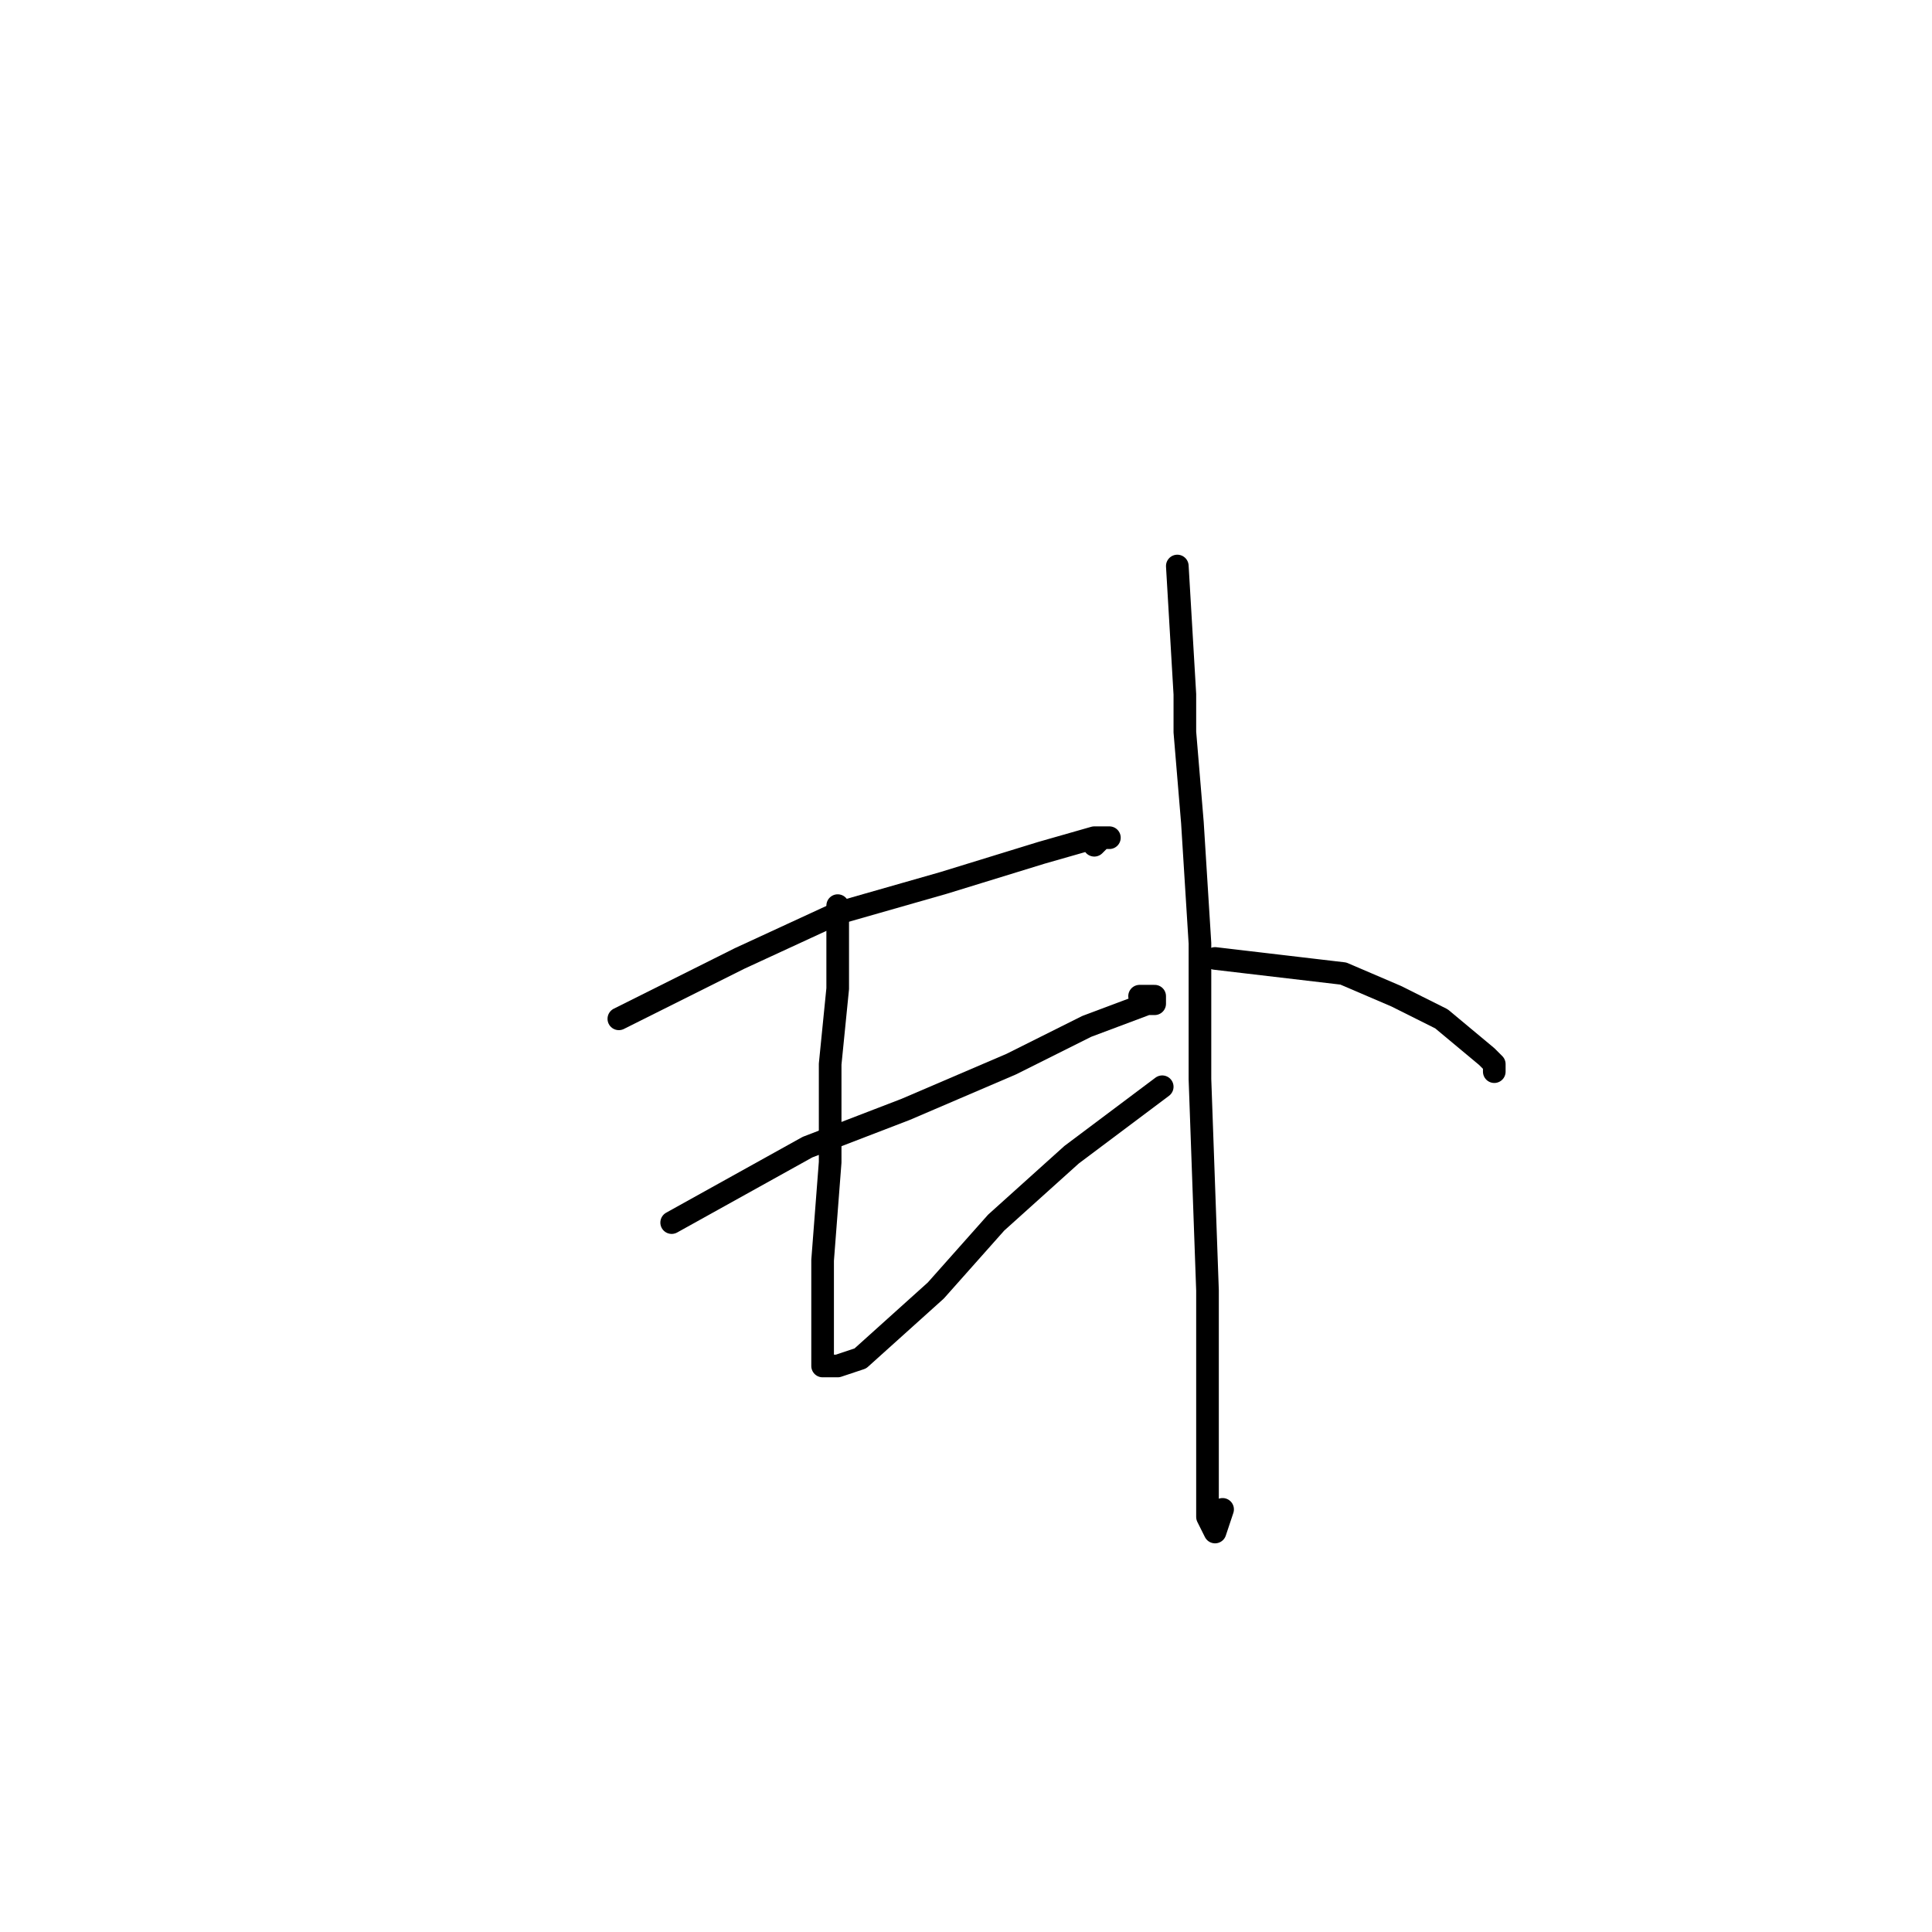 <?xml version="1.0" standalone="no"?>
    <svg width="256" height="256" xmlns="http://www.w3.org/2000/svg" version="1.1">
    <polyline stroke="black" stroke-width="3" stroke-linecap="round" fill="transparent" stroke-linejoin="round" points="82 135 98 127 111 121 125 117 138 113 145 111 147 111 146 111 145 112 145 112 " />
        <polyline stroke="black" stroke-width="3" stroke-linecap="round" fill="transparent" stroke-linejoin="round" points="89 162 107 152 120 147 134 141 144 136 152 133 153 133 153 132 151 132 151 132 " />
        <polyline stroke="black" stroke-width="3" stroke-linecap="round" fill="transparent" stroke-linejoin="round" points="111 120 111 131 110 141 110 154 109 167 109 176 109 181 111 181 114 180 124 171 132 162 142 153 150 147 154 144 154 144 " />
        <polyline stroke="black" stroke-width="3" stroke-linecap="round" fill="transparent" stroke-linejoin="round" points="156 75 157 92 157 97 158 109 159 125 159 143 160 171 160 185 160 195 160 201 161 203 162 200 162 200 " />
        <polyline stroke="black" stroke-width="3" stroke-linecap="round" fill="transparent" stroke-linejoin="round" points="161 127 178 129 185 132 191 135 197 140 198 141 198 142 198 142 " />
        </svg>